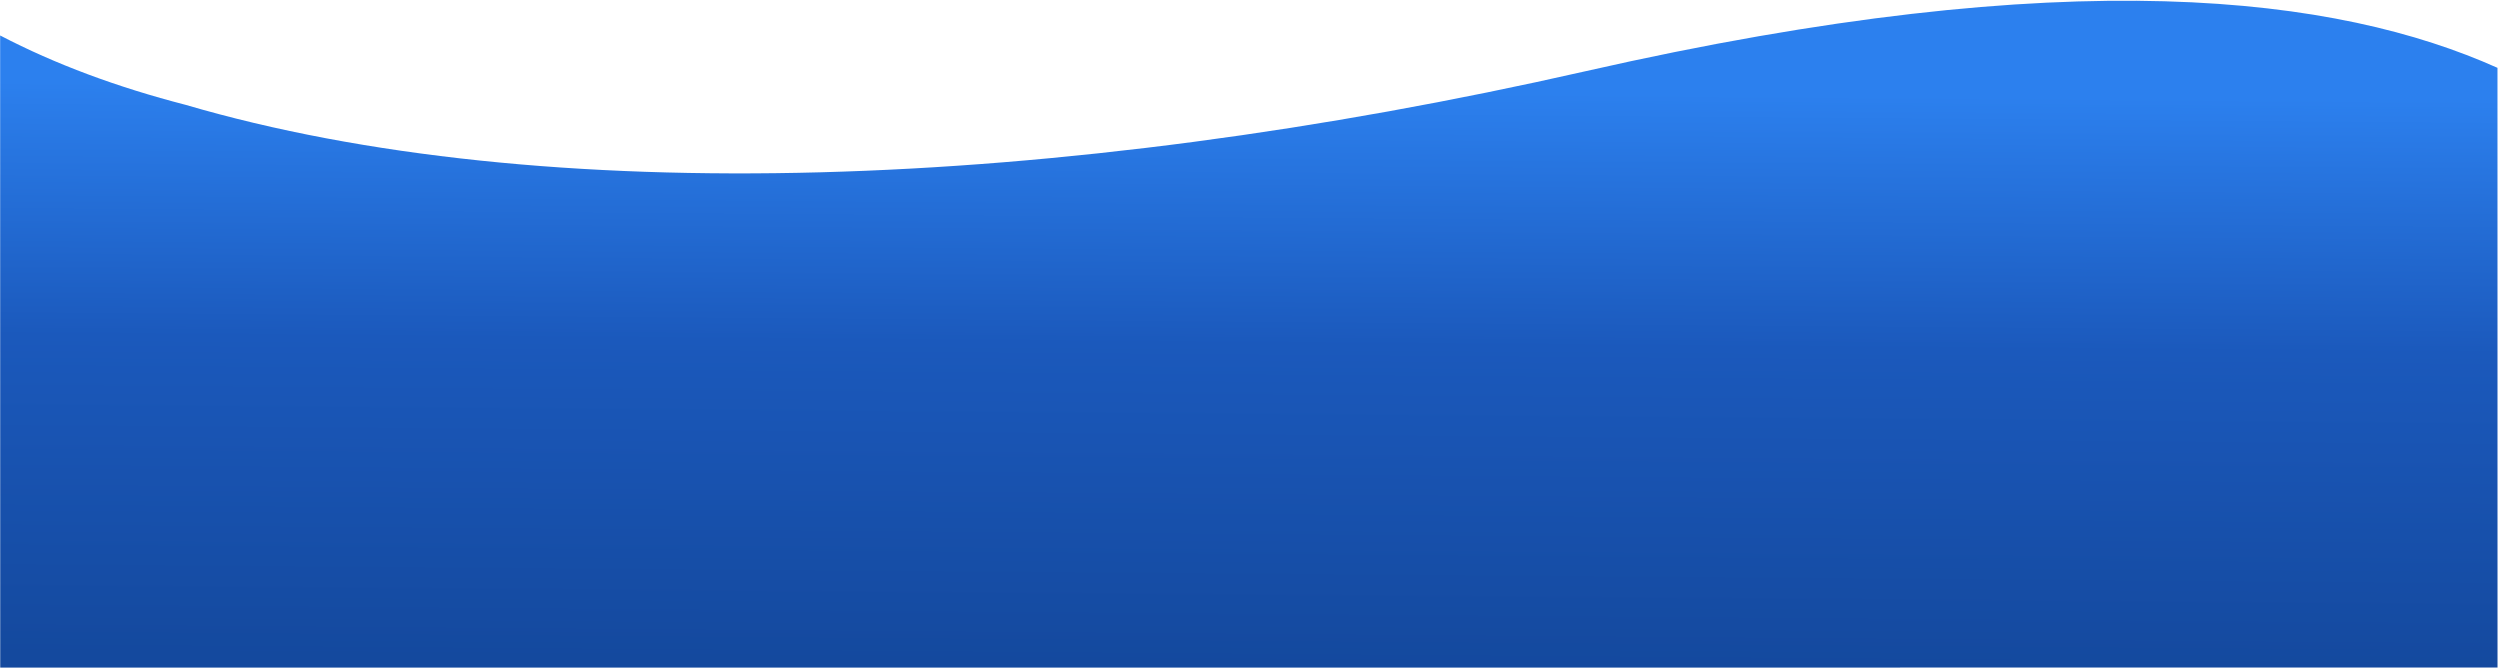 <svg width="935" height="250" viewBox="0 0 935 250" fill="none" xmlns="http://www.w3.org/2000/svg">
<path d="M0.056 13.265L0.088 249.689L934.074 249.664L934.056 25.368C874.489 -1.271 775.252 -14.775 593.218 26.586C394.78 71.671 202.485 78.252 69.378 39.202C43.982 32.643 20.754 24.066 0.056 13.265Z" fill="url(#paint0_linear_245_36)"/>
<defs>
<linearGradient id="paint0_linear_245_36" x1="551.665" y1="248.838" x2="553.314" y2="34.562" gradientUnits="userSpaceOnUse">
<stop stop-color="#14499E"/>
<stop offset="0.557" stop-color="#1B59BC"/>
<stop offset="1" stop-color="#2C80EE"/>
</linearGradient>
</defs>
</svg>
